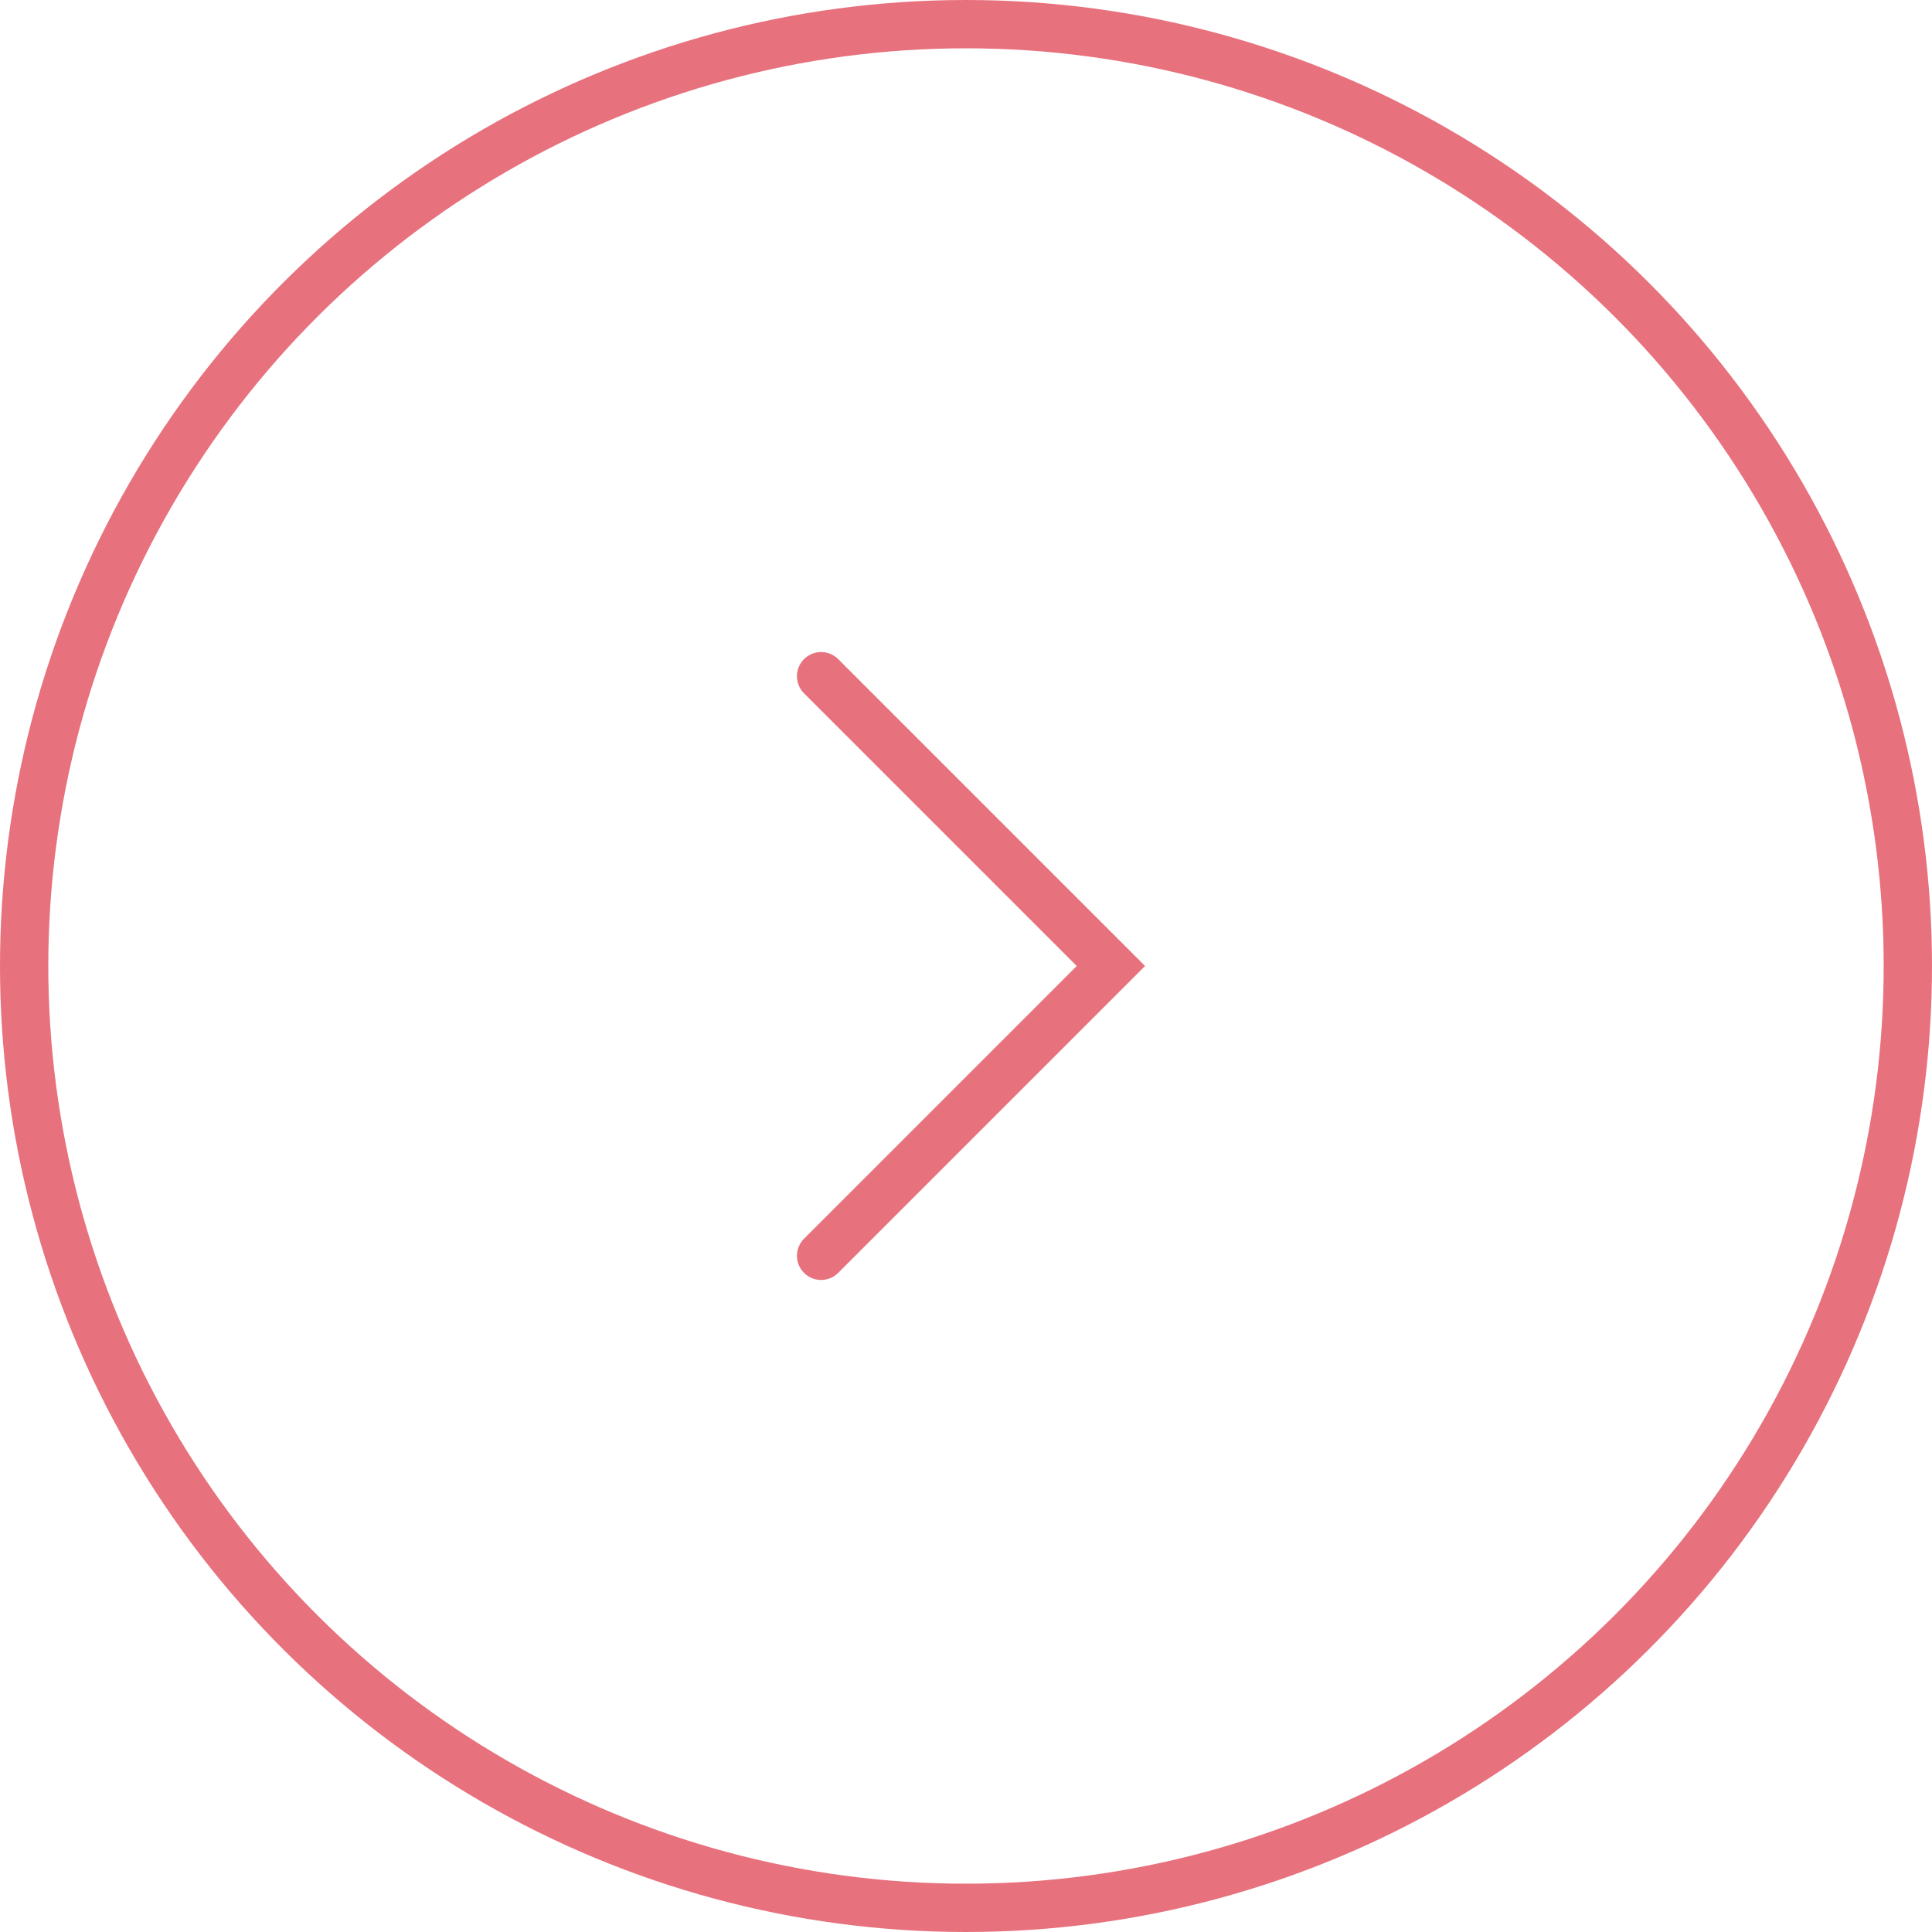 <svg width="40" height="40" viewBox="0 0 40 40" fill="none" xmlns="http://www.w3.org/2000/svg">
<circle cx="20" cy="20" r="19.5" transform="rotate(-90 20 20)" stroke="#E7717D"/>
<path d="M17 14L23 20L17 26" stroke="#E7717D" stroke-linecap="round"/>
</svg>
